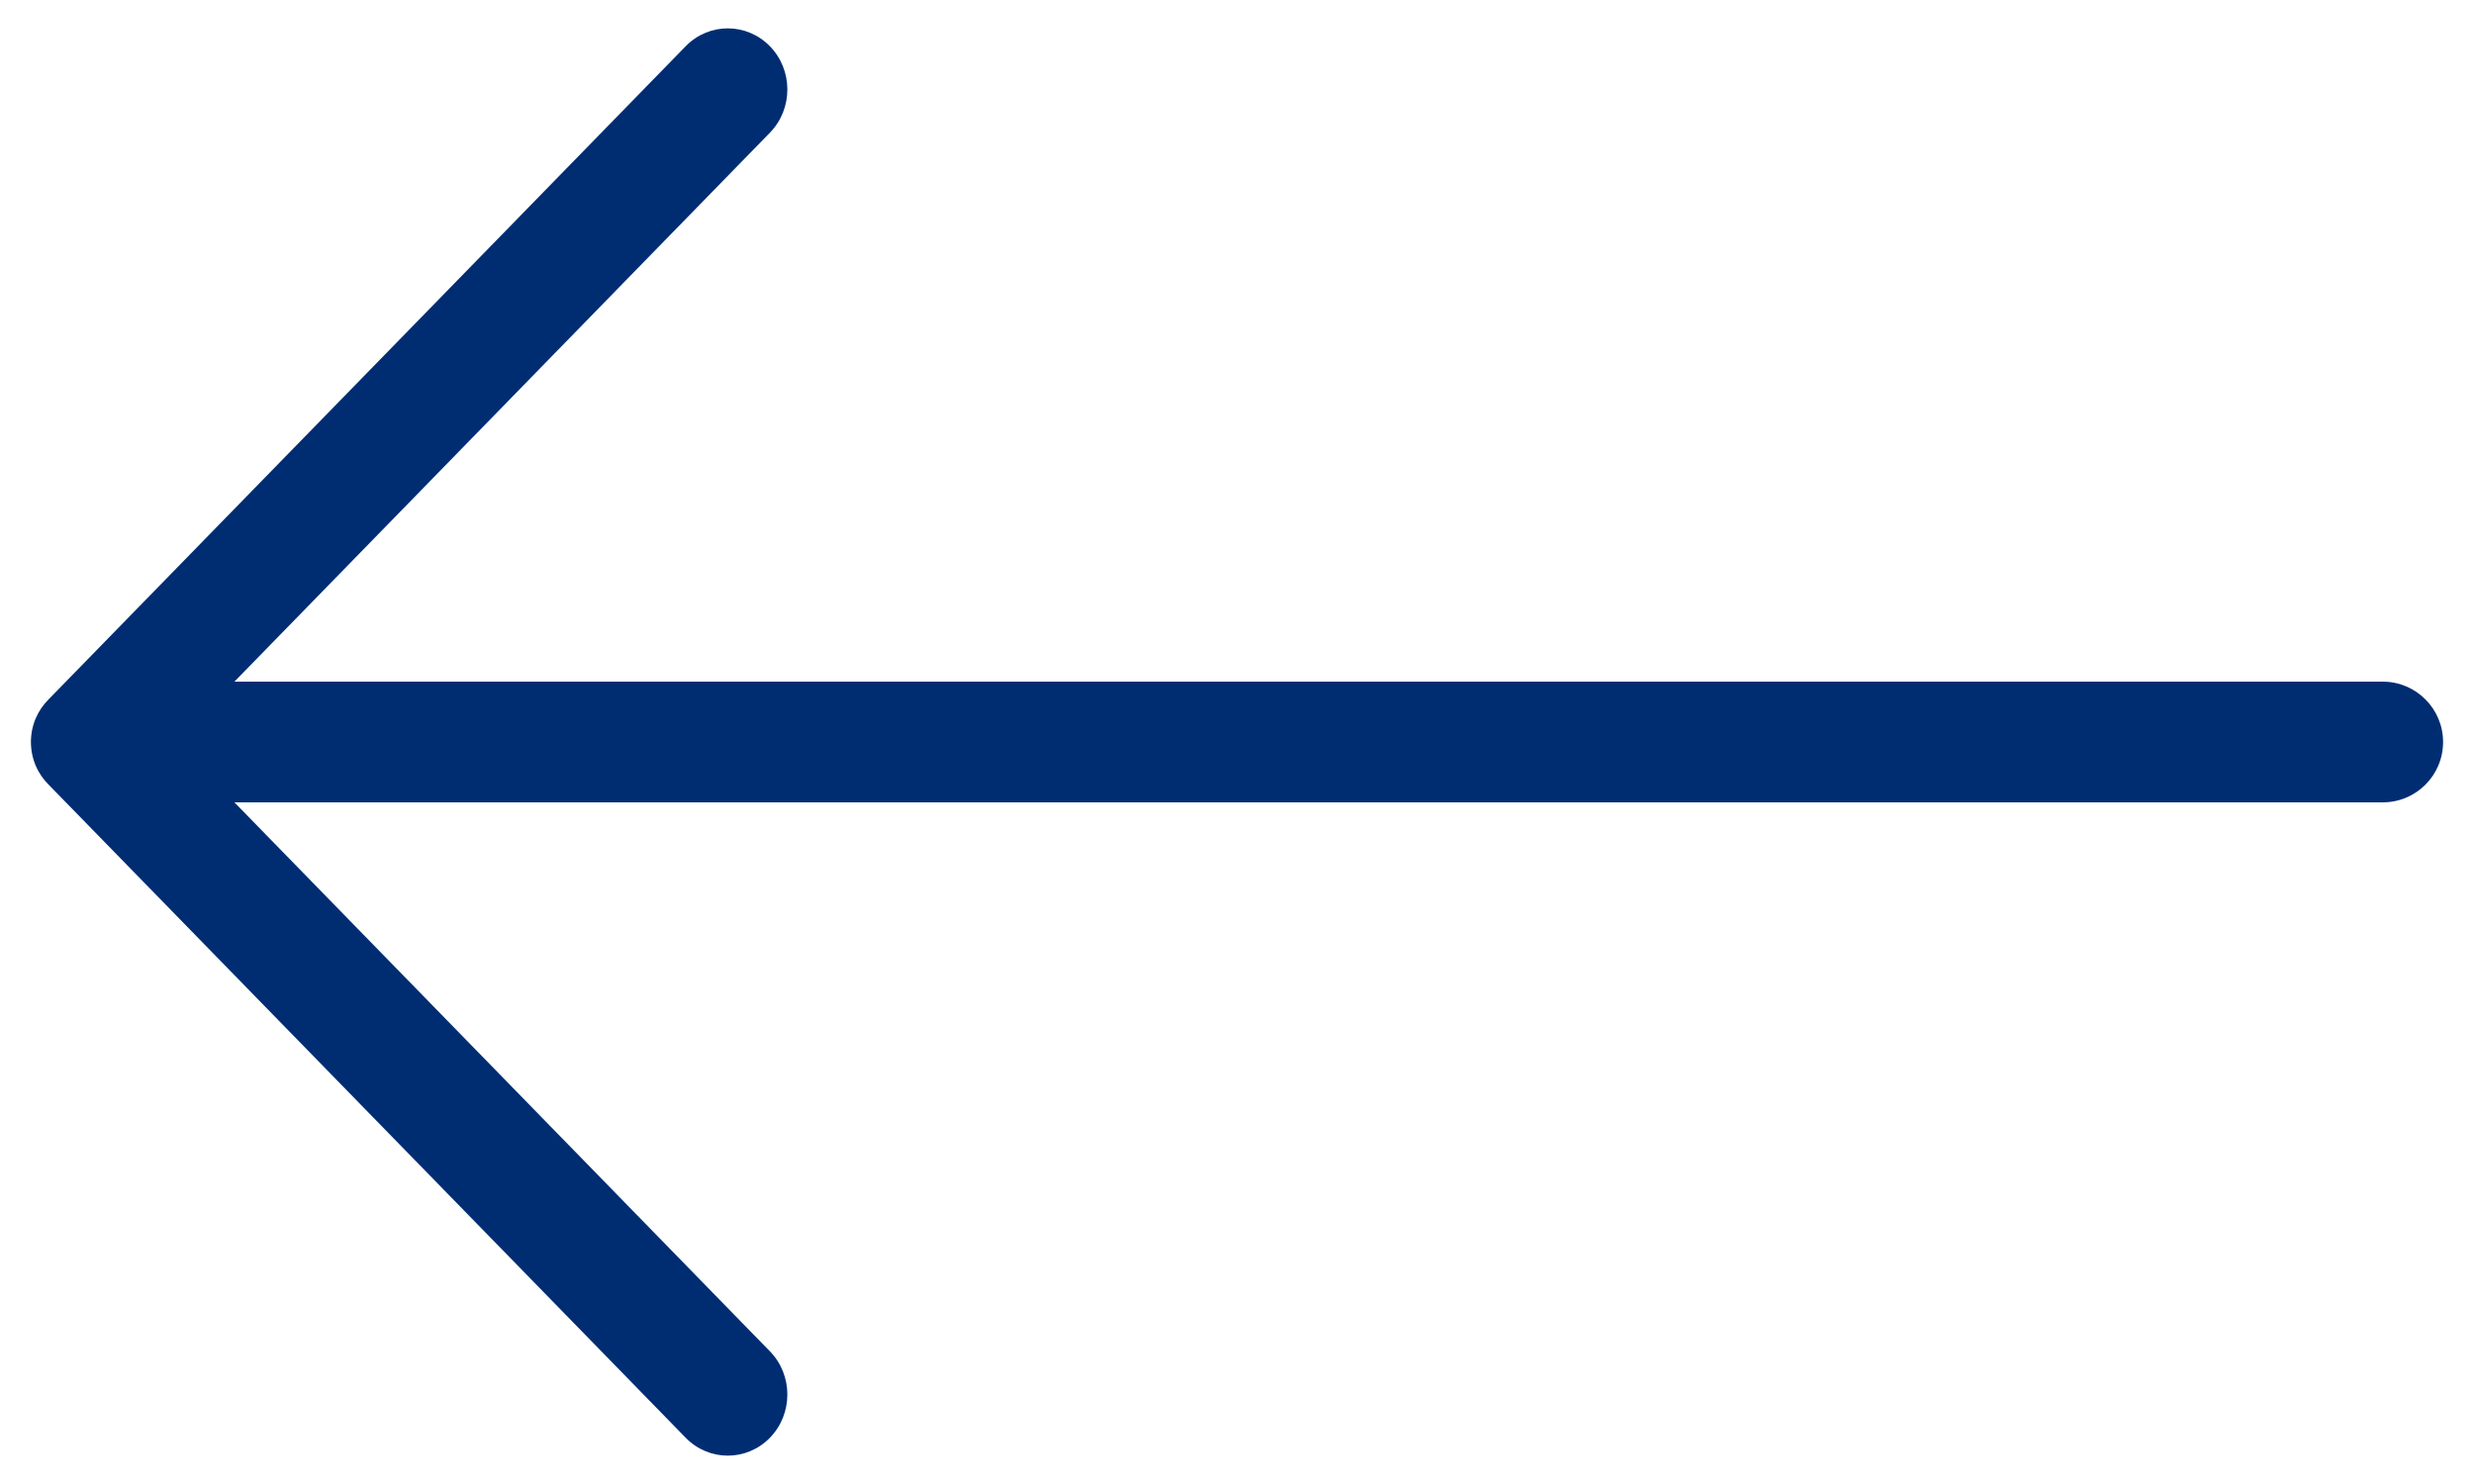 <svg width="20" height="12" viewBox="0 0 20 12" fill="none" xmlns="http://www.w3.org/2000/svg">
<path fill-rule="evenodd" clip-rule="evenodd" d="M0.395 5.653C0.396 5.652 0.396 5.651 0.397 5.651L5.543 0.374C5.731 0.181 6.036 0.181 6.224 0.374C6.412 0.567 6.412 0.88 6.224 1.073L1.895 5.512H19.262C19.532 5.512 19.75 5.731 19.75 6C19.75 6.27 19.532 6.488 19.262 6.488H1.895L6.224 10.927C6.412 11.12 6.412 11.433 6.224 11.626C6.036 11.819 5.731 11.819 5.543 11.626L0.397 6.349C0.396 6.349 0.396 6.348 0.395 6.347C0.305 6.259 0.25 6.136 0.25 6C0.25 5.864 0.305 5.742 0.395 5.653Z" fill="#002D72"/>
</svg>
